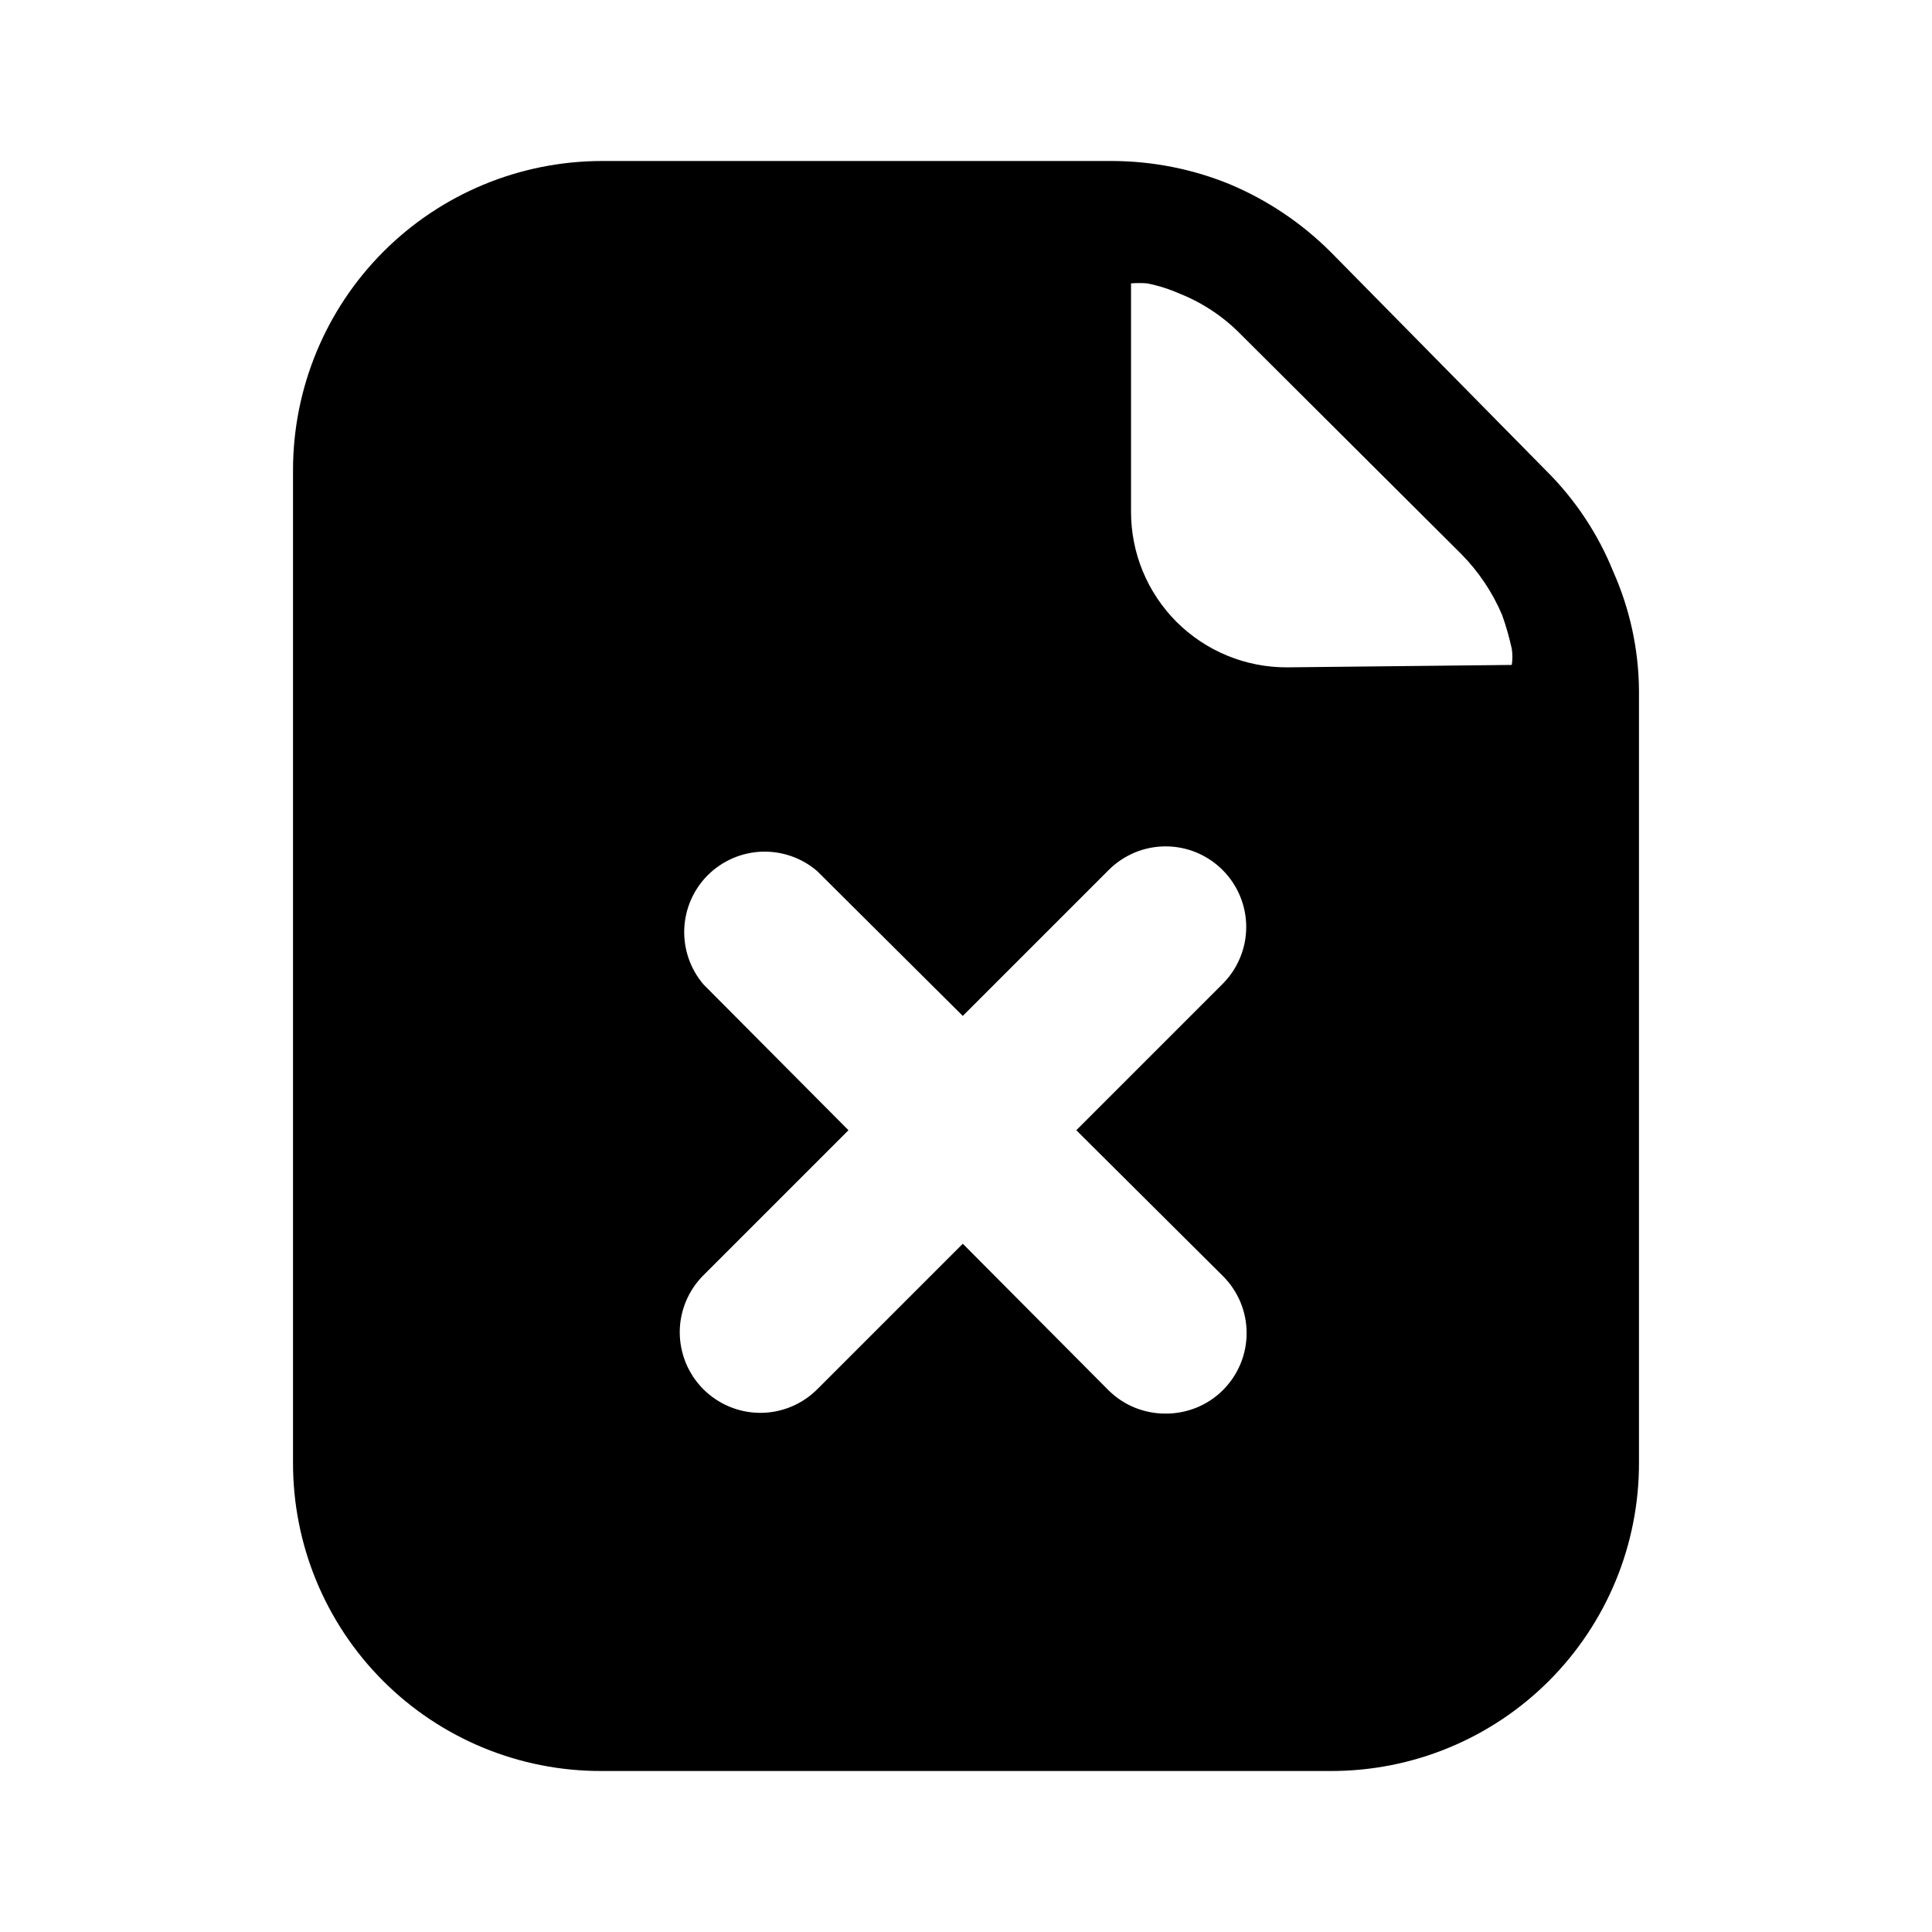 <svg width="24" height="24" viewBox="0 0 24 24" fill="none" xmlns="http://www.w3.org/2000/svg">
<path d="M20.04 7.1C19.851 6.632 19.568 6.206 19.21 5.85L16.53 3.13C16.171 2.772 15.747 2.487 15.28 2.29C14.817 2.1 14.321 2.002 13.82 2H7.47C6.453 2.003 5.479 2.408 4.761 3.128C4.043 3.848 3.64 4.823 3.64 5.84V18.17C3.639 18.673 3.737 19.172 3.929 19.637C4.121 20.102 4.403 20.525 4.759 20.881C5.115 21.237 5.538 21.519 6.003 21.711C6.468 21.903 6.967 22.001 7.47 22H16.53C17.033 22.001 17.532 21.903 17.997 21.711C18.463 21.519 18.885 21.237 19.241 20.881C19.597 20.525 19.879 20.102 20.071 19.637C20.263 19.172 20.361 18.673 20.36 18.17V8.57C20.355 8.063 20.246 7.563 20.04 7.1ZM15.19 15.85C15.284 15.943 15.358 16.054 15.409 16.175C15.46 16.297 15.486 16.428 15.486 16.56C15.486 16.692 15.46 16.823 15.409 16.945C15.358 17.066 15.284 17.177 15.19 17.27C15.097 17.363 14.986 17.436 14.864 17.486C14.742 17.535 14.612 17.561 14.48 17.56C14.348 17.561 14.218 17.535 14.096 17.486C13.974 17.436 13.864 17.363 13.77 17.27L11.96 15.45L10.15 17.26C9.962 17.447 9.707 17.552 9.442 17.551C9.176 17.55 8.922 17.443 8.735 17.255C8.548 17.067 8.444 16.812 8.444 16.547C8.445 16.281 8.552 16.027 8.74 15.84L10.54 14.04L8.74 12.23C8.576 12.039 8.491 11.793 8.5 11.541C8.51 11.289 8.614 11.05 8.792 10.872C8.971 10.694 9.209 10.59 9.461 10.58C9.713 10.571 9.959 10.656 10.15 10.82L11.96 12.62L13.77 10.81C13.863 10.716 13.974 10.642 14.095 10.591C14.217 10.54 14.348 10.514 14.48 10.514C14.612 10.514 14.743 10.54 14.865 10.591C14.986 10.642 15.097 10.716 15.19 10.81C15.376 10.997 15.481 11.251 15.481 11.515C15.481 11.779 15.376 12.033 15.19 12.22L13.37 14.04L15.19 15.85ZM15.99 8.29C15.735 8.291 15.482 8.242 15.246 8.145C15.01 8.048 14.796 7.905 14.615 7.725C14.435 7.544 14.292 7.33 14.195 7.094C14.098 6.858 14.049 6.605 14.05 6.35V3.52C14.117 3.515 14.183 3.515 14.25 3.52C14.391 3.548 14.528 3.592 14.66 3.65C14.946 3.765 15.205 3.939 15.42 4.16L18.15 6.88C18.367 7.099 18.54 7.357 18.66 7.64C18.709 7.777 18.749 7.918 18.78 8.06C18.79 8.126 18.79 8.194 18.78 8.26L15.99 8.29Z" fill="black"/>
</svg>
